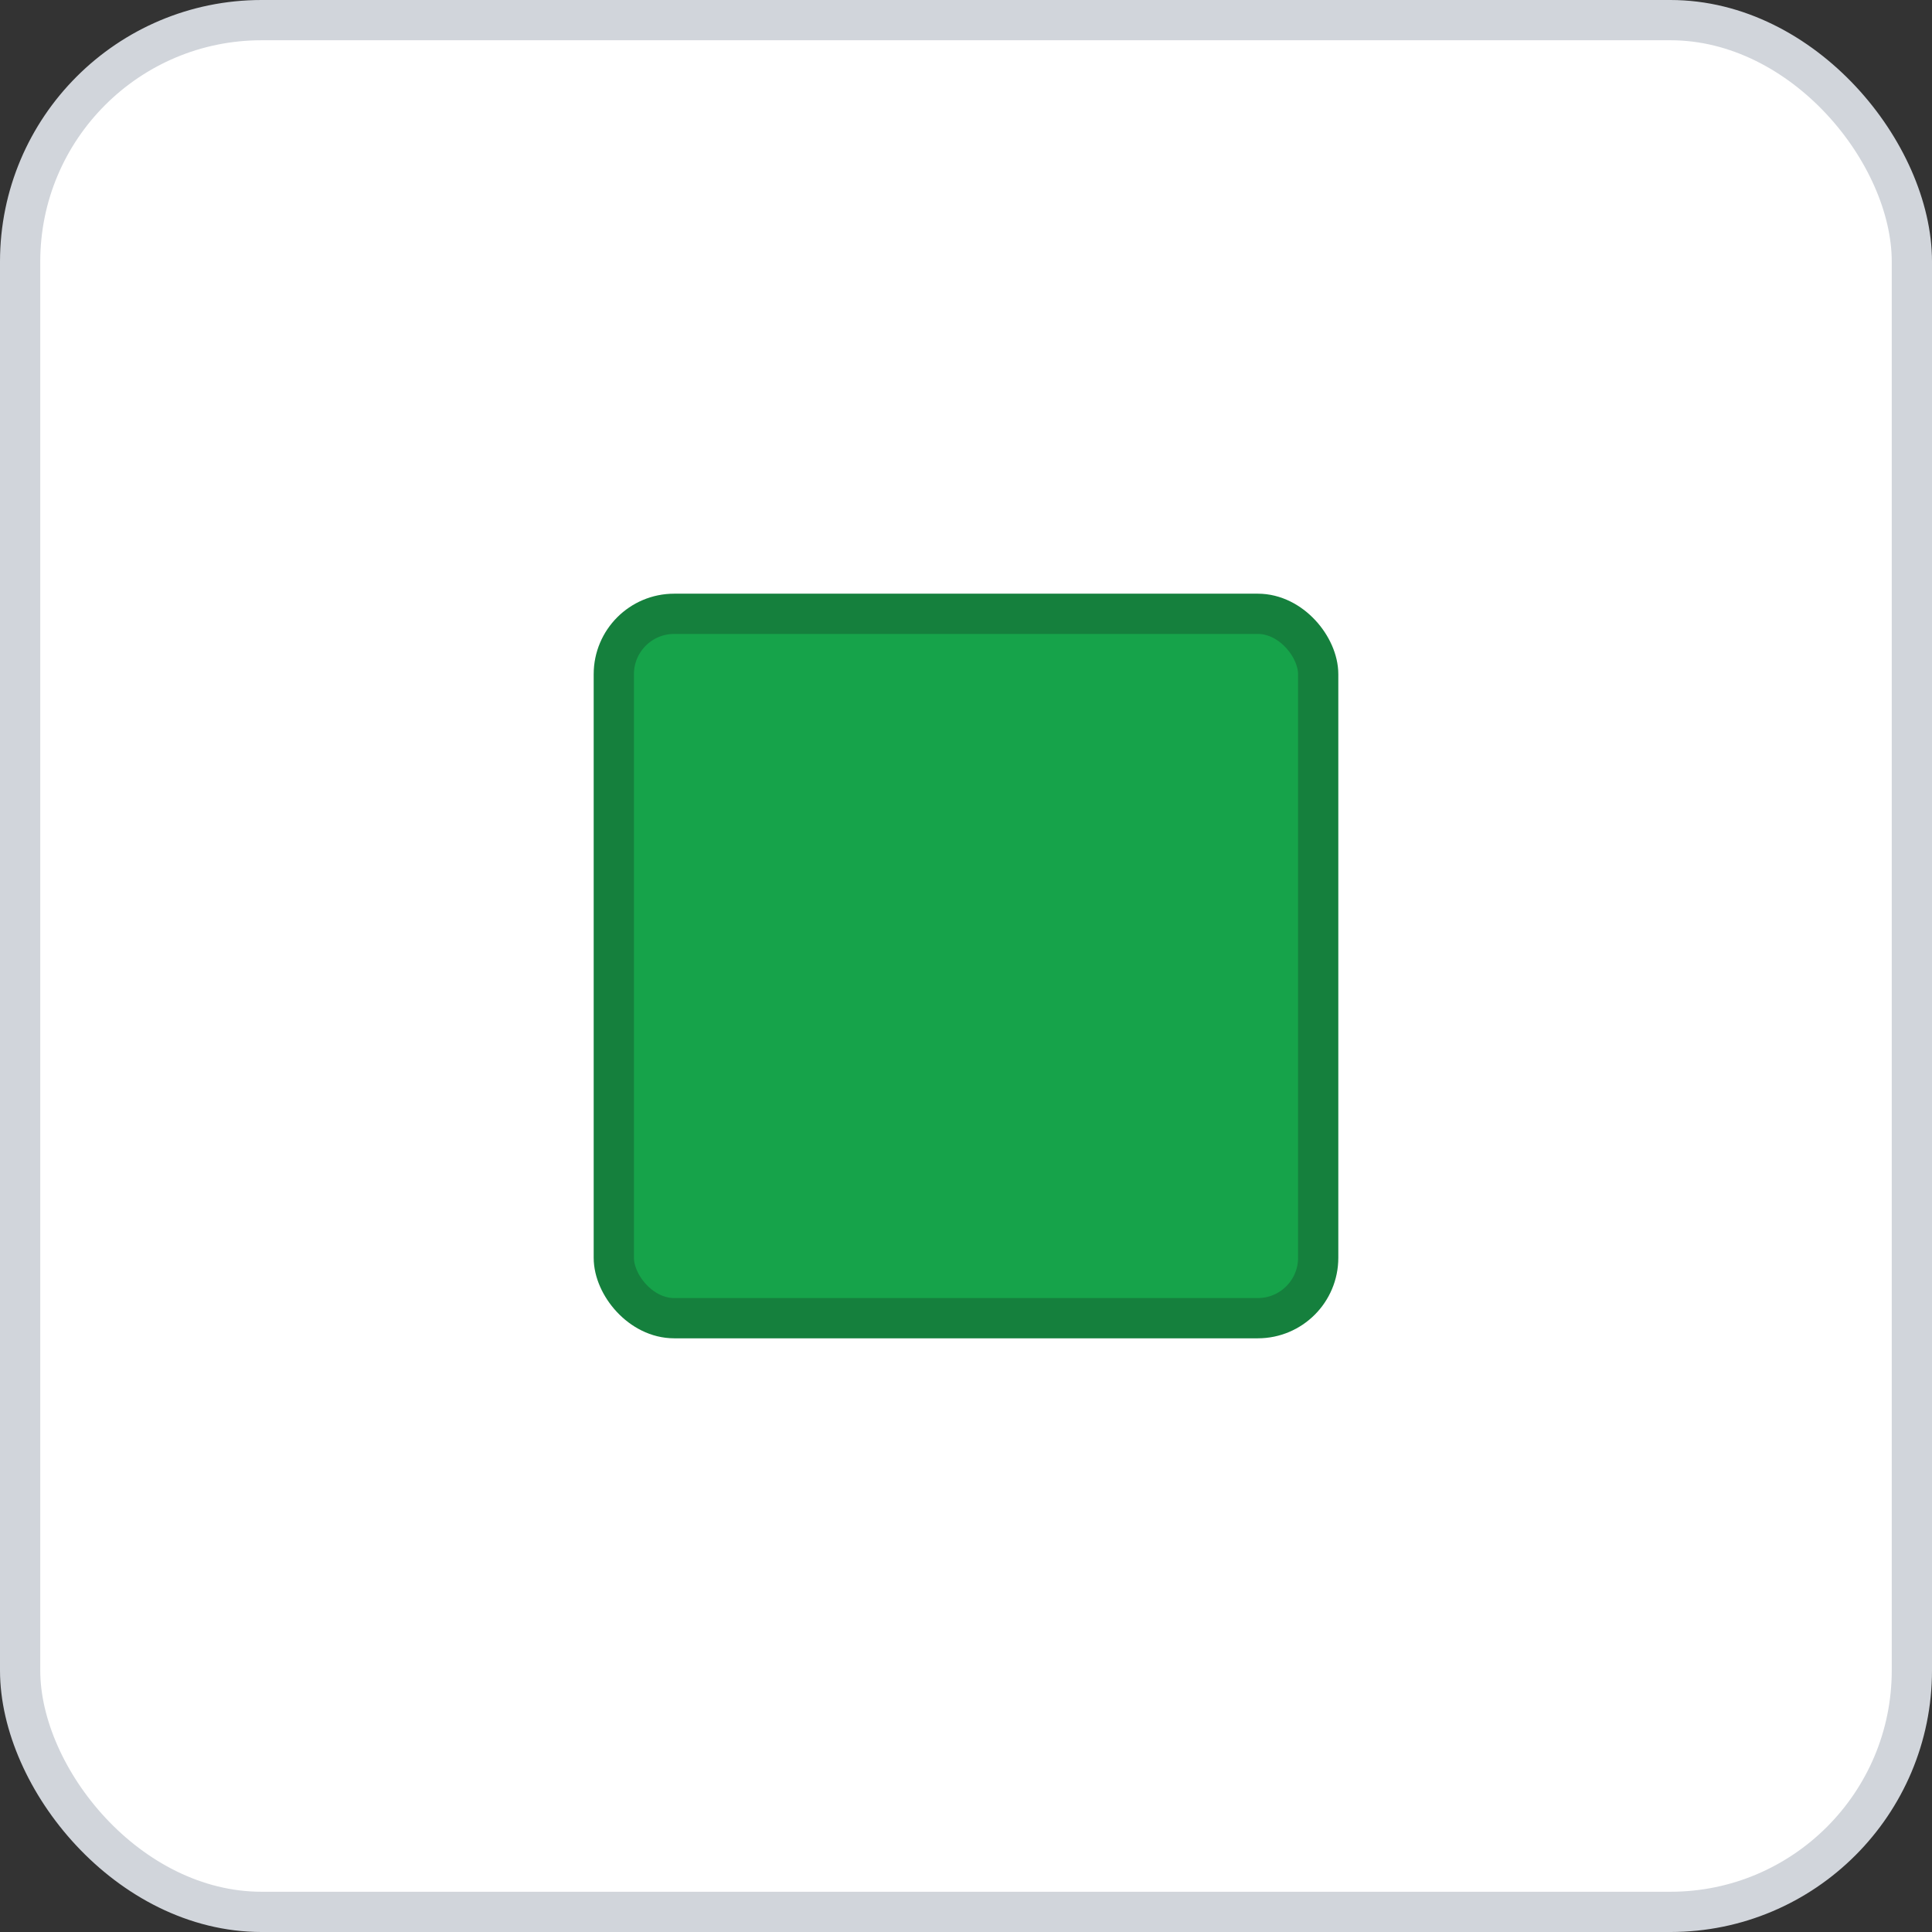 <svg width="96" height="96" xmlns="http://www.w3.org/2000/svg">
    <rect width="100%" height="100%" fill="#333333" stroke="none"/>
    <rect x="1" y="1" width="94" height="94" rx="12" ry="12" fill="#FFFFFF" stroke="#D1D5DB" stroke-width="2" stroke-dasharray=""/>
    <g transform="translate(48, 48)">
      <rect x="-17.5" y="-17.5" width="35" height="35" fill="#16A34A" stroke="#15803D" stroke-width="2" rx="3" transform=""/>
    </g>
  </svg>